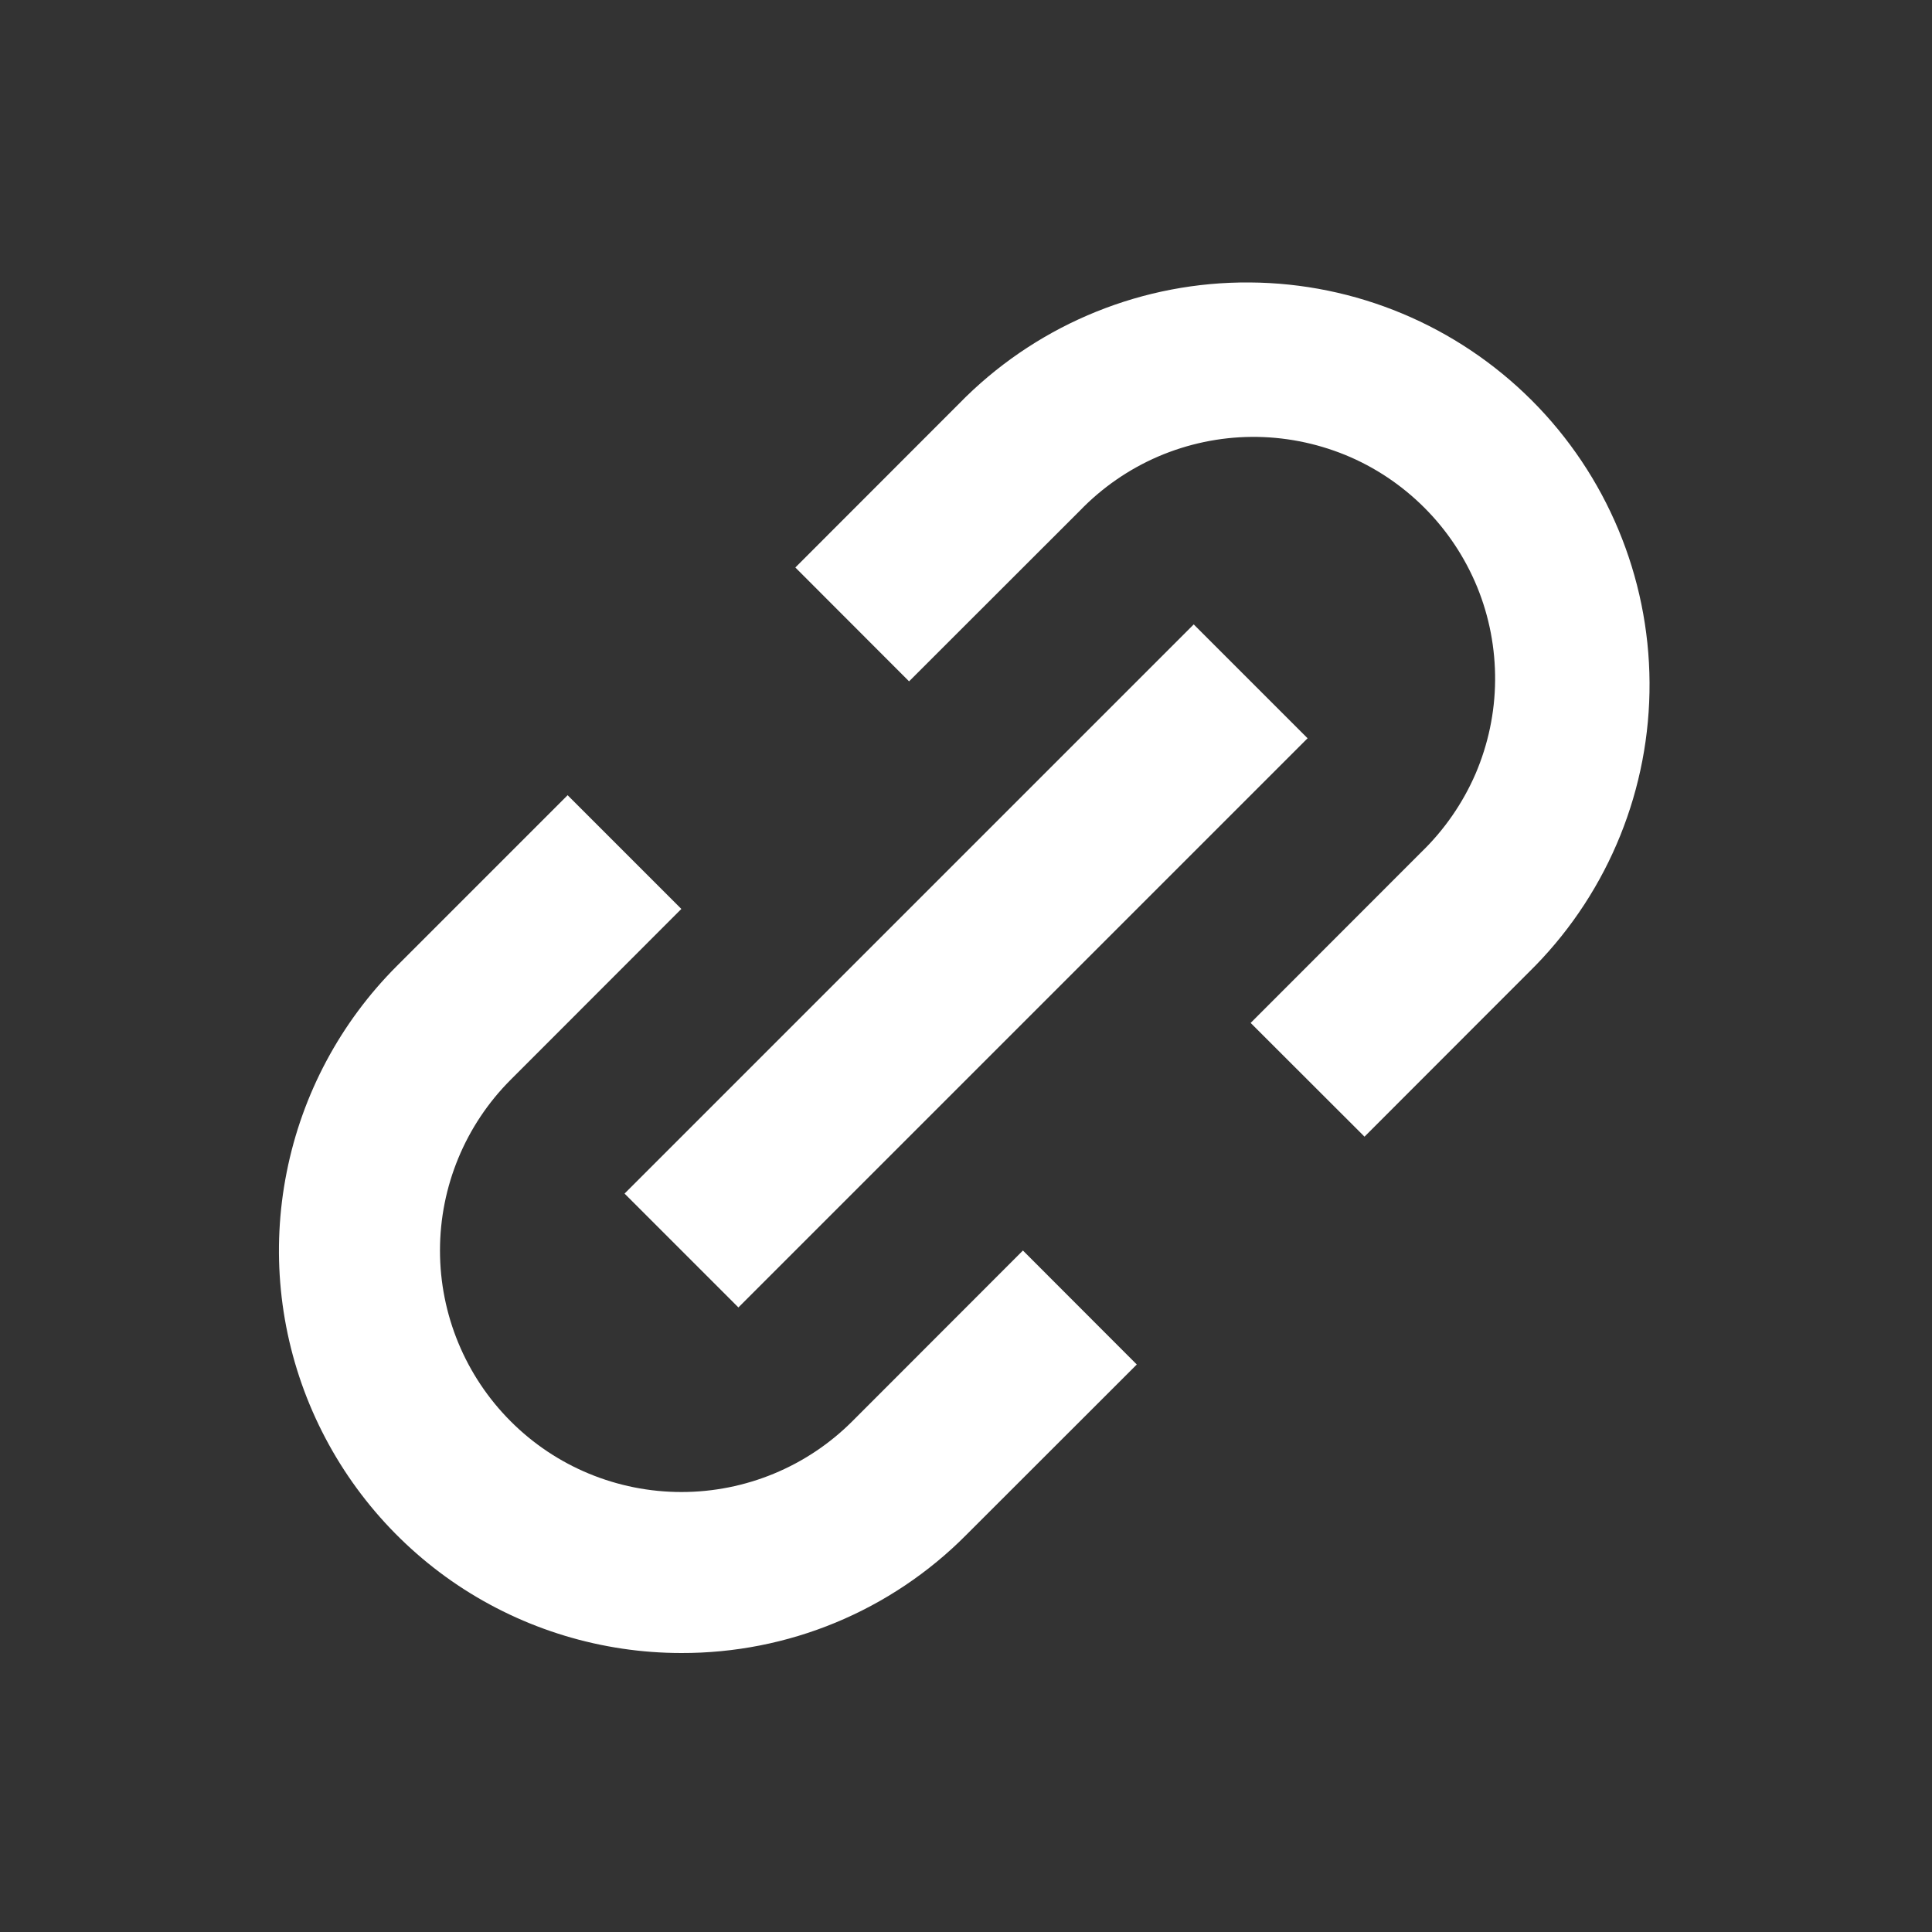 <svg width="15" height="15" viewBox="0 0 15 15" fill="none" xmlns="http://www.w3.org/2000/svg">
<rect x="0" y="0" width="15" height="15" fill="#333333" stroke="none"/>
<path d="M5.291 12.834C4.673 12.834 4.069 12.651 3.555 12.308C3.041 11.964 2.641 11.476 2.404 10.905C2.167 10.334 2.105 9.706 2.226 9.1C2.346 8.494 2.644 7.937 3.081 7.5L4.407 6.174L5.29 7.057L3.965 8.383C3.613 8.735 3.416 9.212 3.416 9.709C3.416 10.206 3.613 10.683 3.965 11.035C4.316 11.387 4.793 11.584 5.291 11.584C5.788 11.584 6.265 11.387 6.617 11.035L7.942 9.709L8.826 10.594L7.5 11.919C7.211 12.21 6.866 12.441 6.487 12.598C6.108 12.755 5.701 12.835 5.29 12.834H5.291ZM5.733 10.151L4.849 9.267L9.268 4.848L10.152 5.732L5.733 10.151L5.733 10.151ZM10.595 8.826L9.71 7.942L11.035 6.616C11.214 6.443 11.357 6.236 11.456 6.008C11.554 5.779 11.606 5.533 11.608 5.284C11.61 5.035 11.563 4.788 11.469 4.558C11.374 4.327 11.235 4.118 11.059 3.942C10.883 3.766 10.674 3.626 10.444 3.532C10.213 3.438 9.966 3.39 9.717 3.392C9.468 3.394 9.222 3.446 8.993 3.544C8.765 3.642 8.558 3.785 8.385 3.964L7.058 5.29L6.175 4.406L7.5 3.08C8.089 2.506 8.88 2.187 9.702 2.193C10.524 2.198 11.31 2.527 11.892 3.108C12.473 3.689 12.802 4.476 12.807 5.298C12.812 6.12 12.493 6.911 11.919 7.499L10.594 8.825L10.595 8.826Z" fill="white"/>
</svg>
